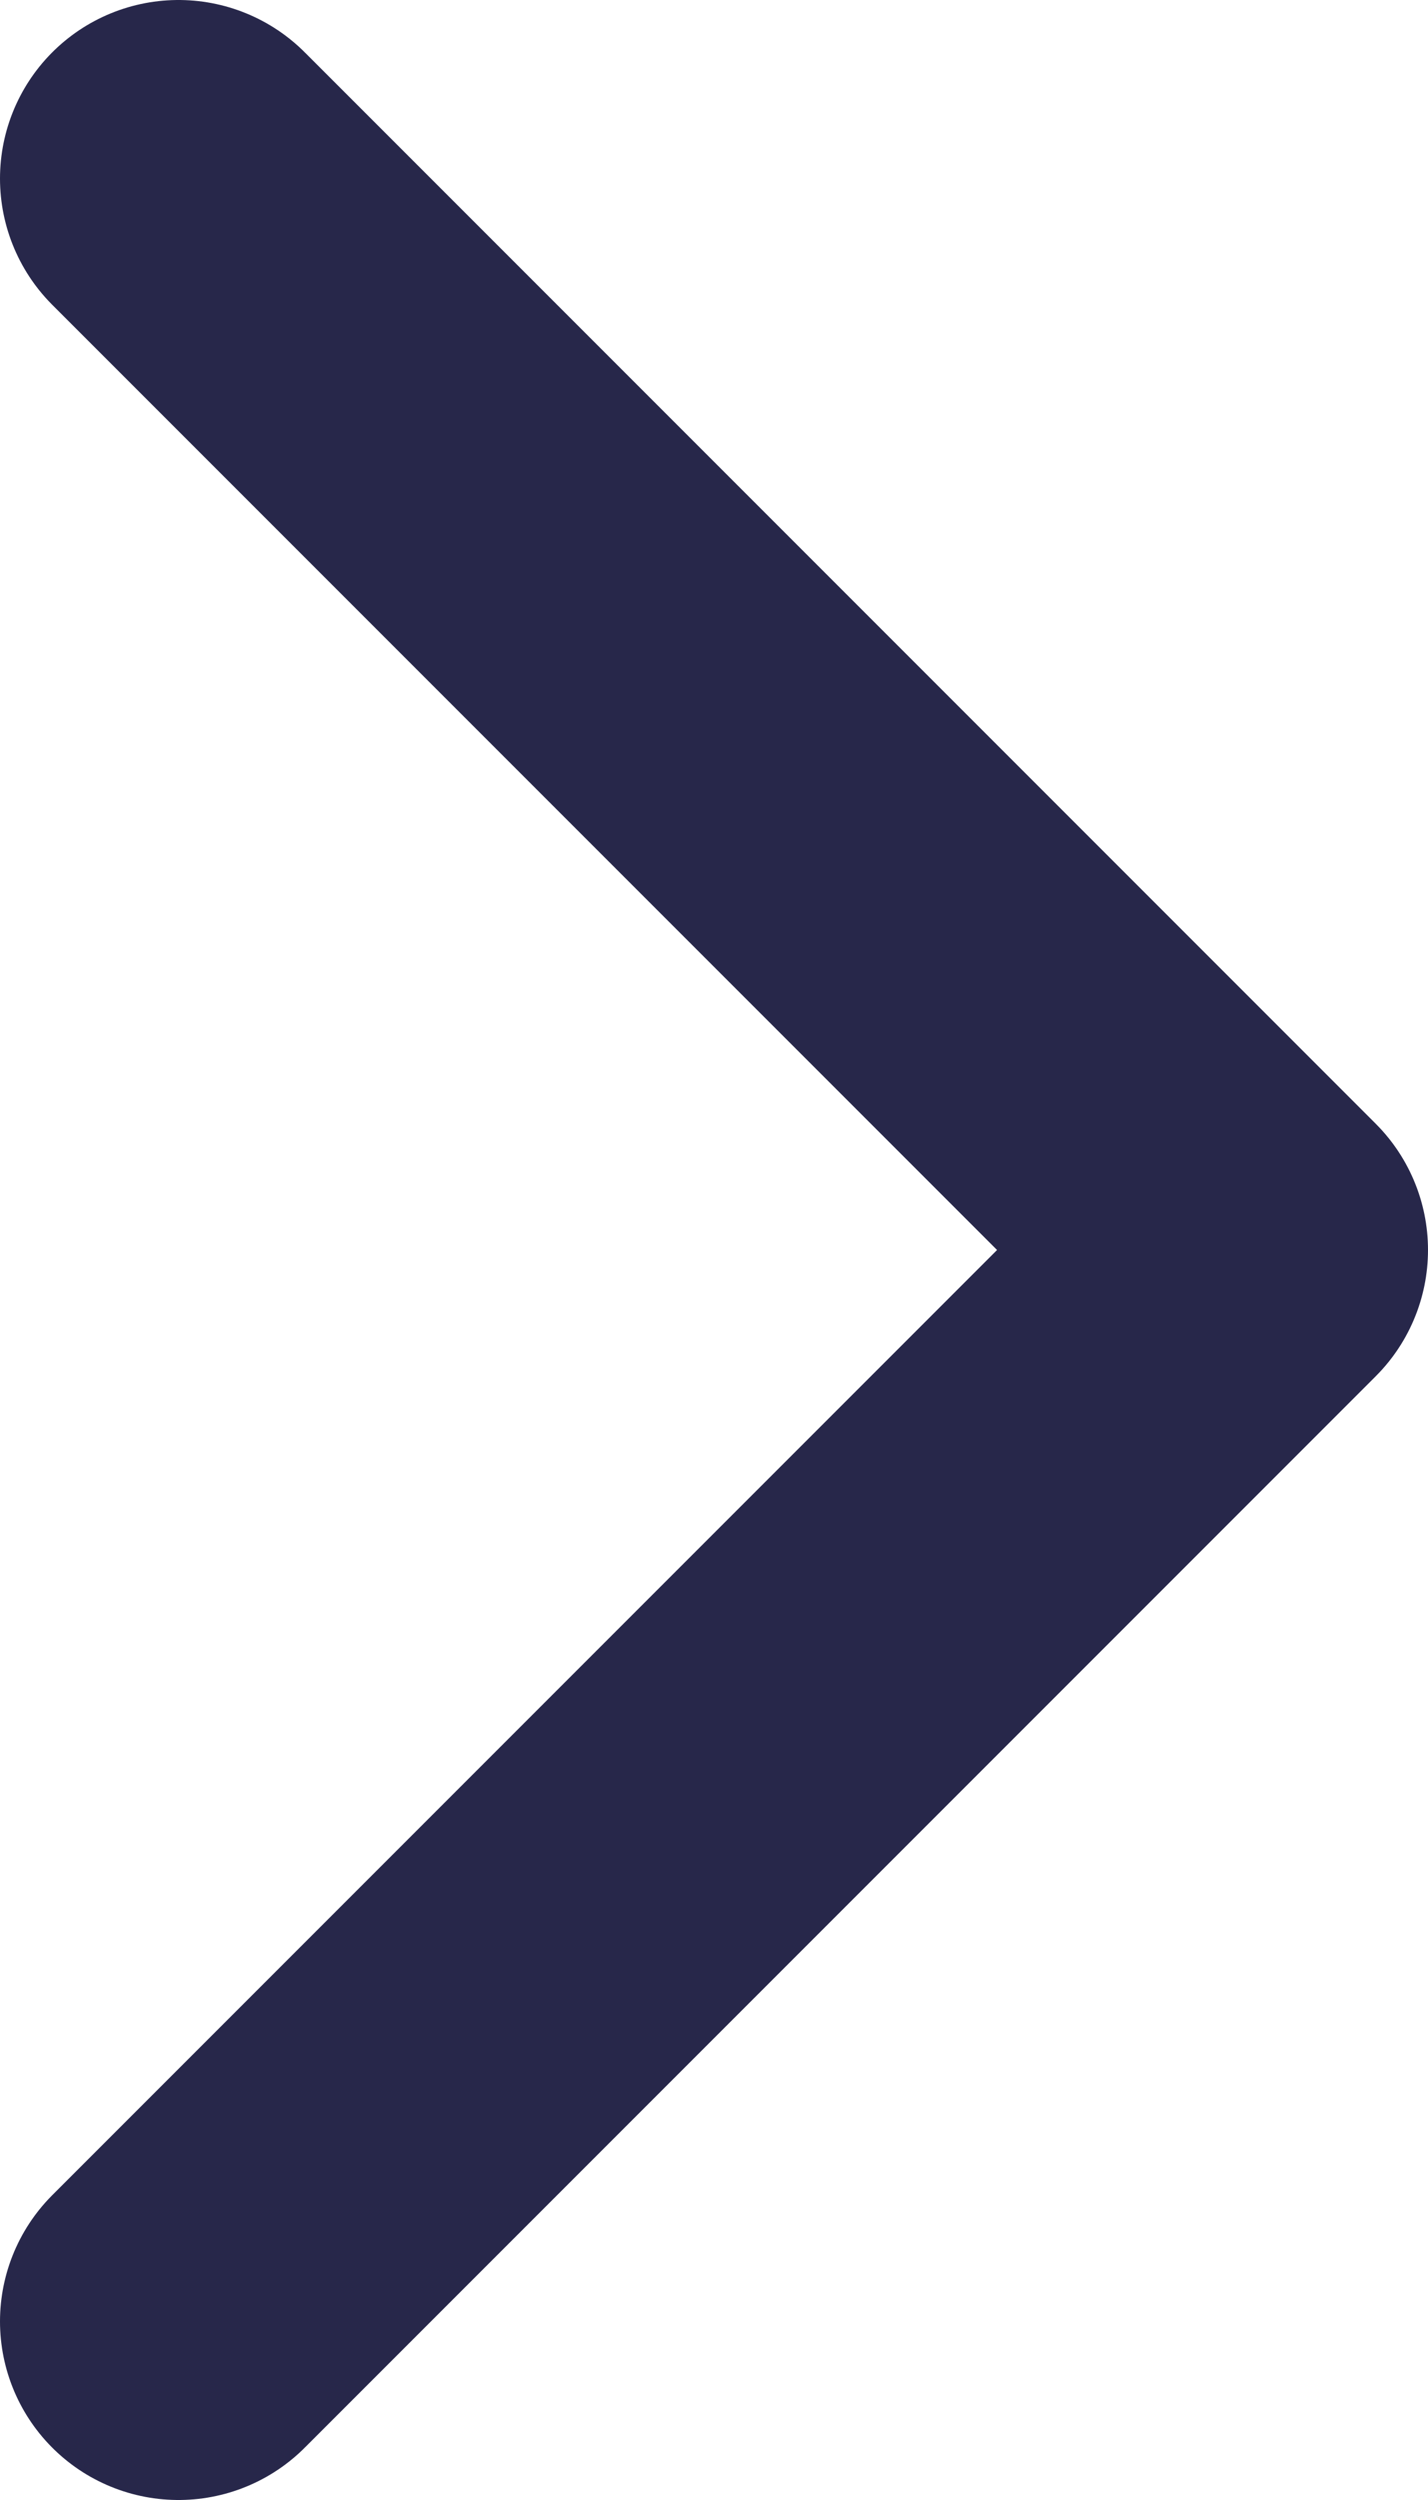 <svg width="8" height="14" viewBox="0 0 8 14" fill="none" xmlns="http://www.w3.org/2000/svg">
<path d="M1 1L7 7L1 13" stroke="#27274A" stroke-width="2" stroke-linecap="round" stroke-linejoin="round"/>
</svg>
